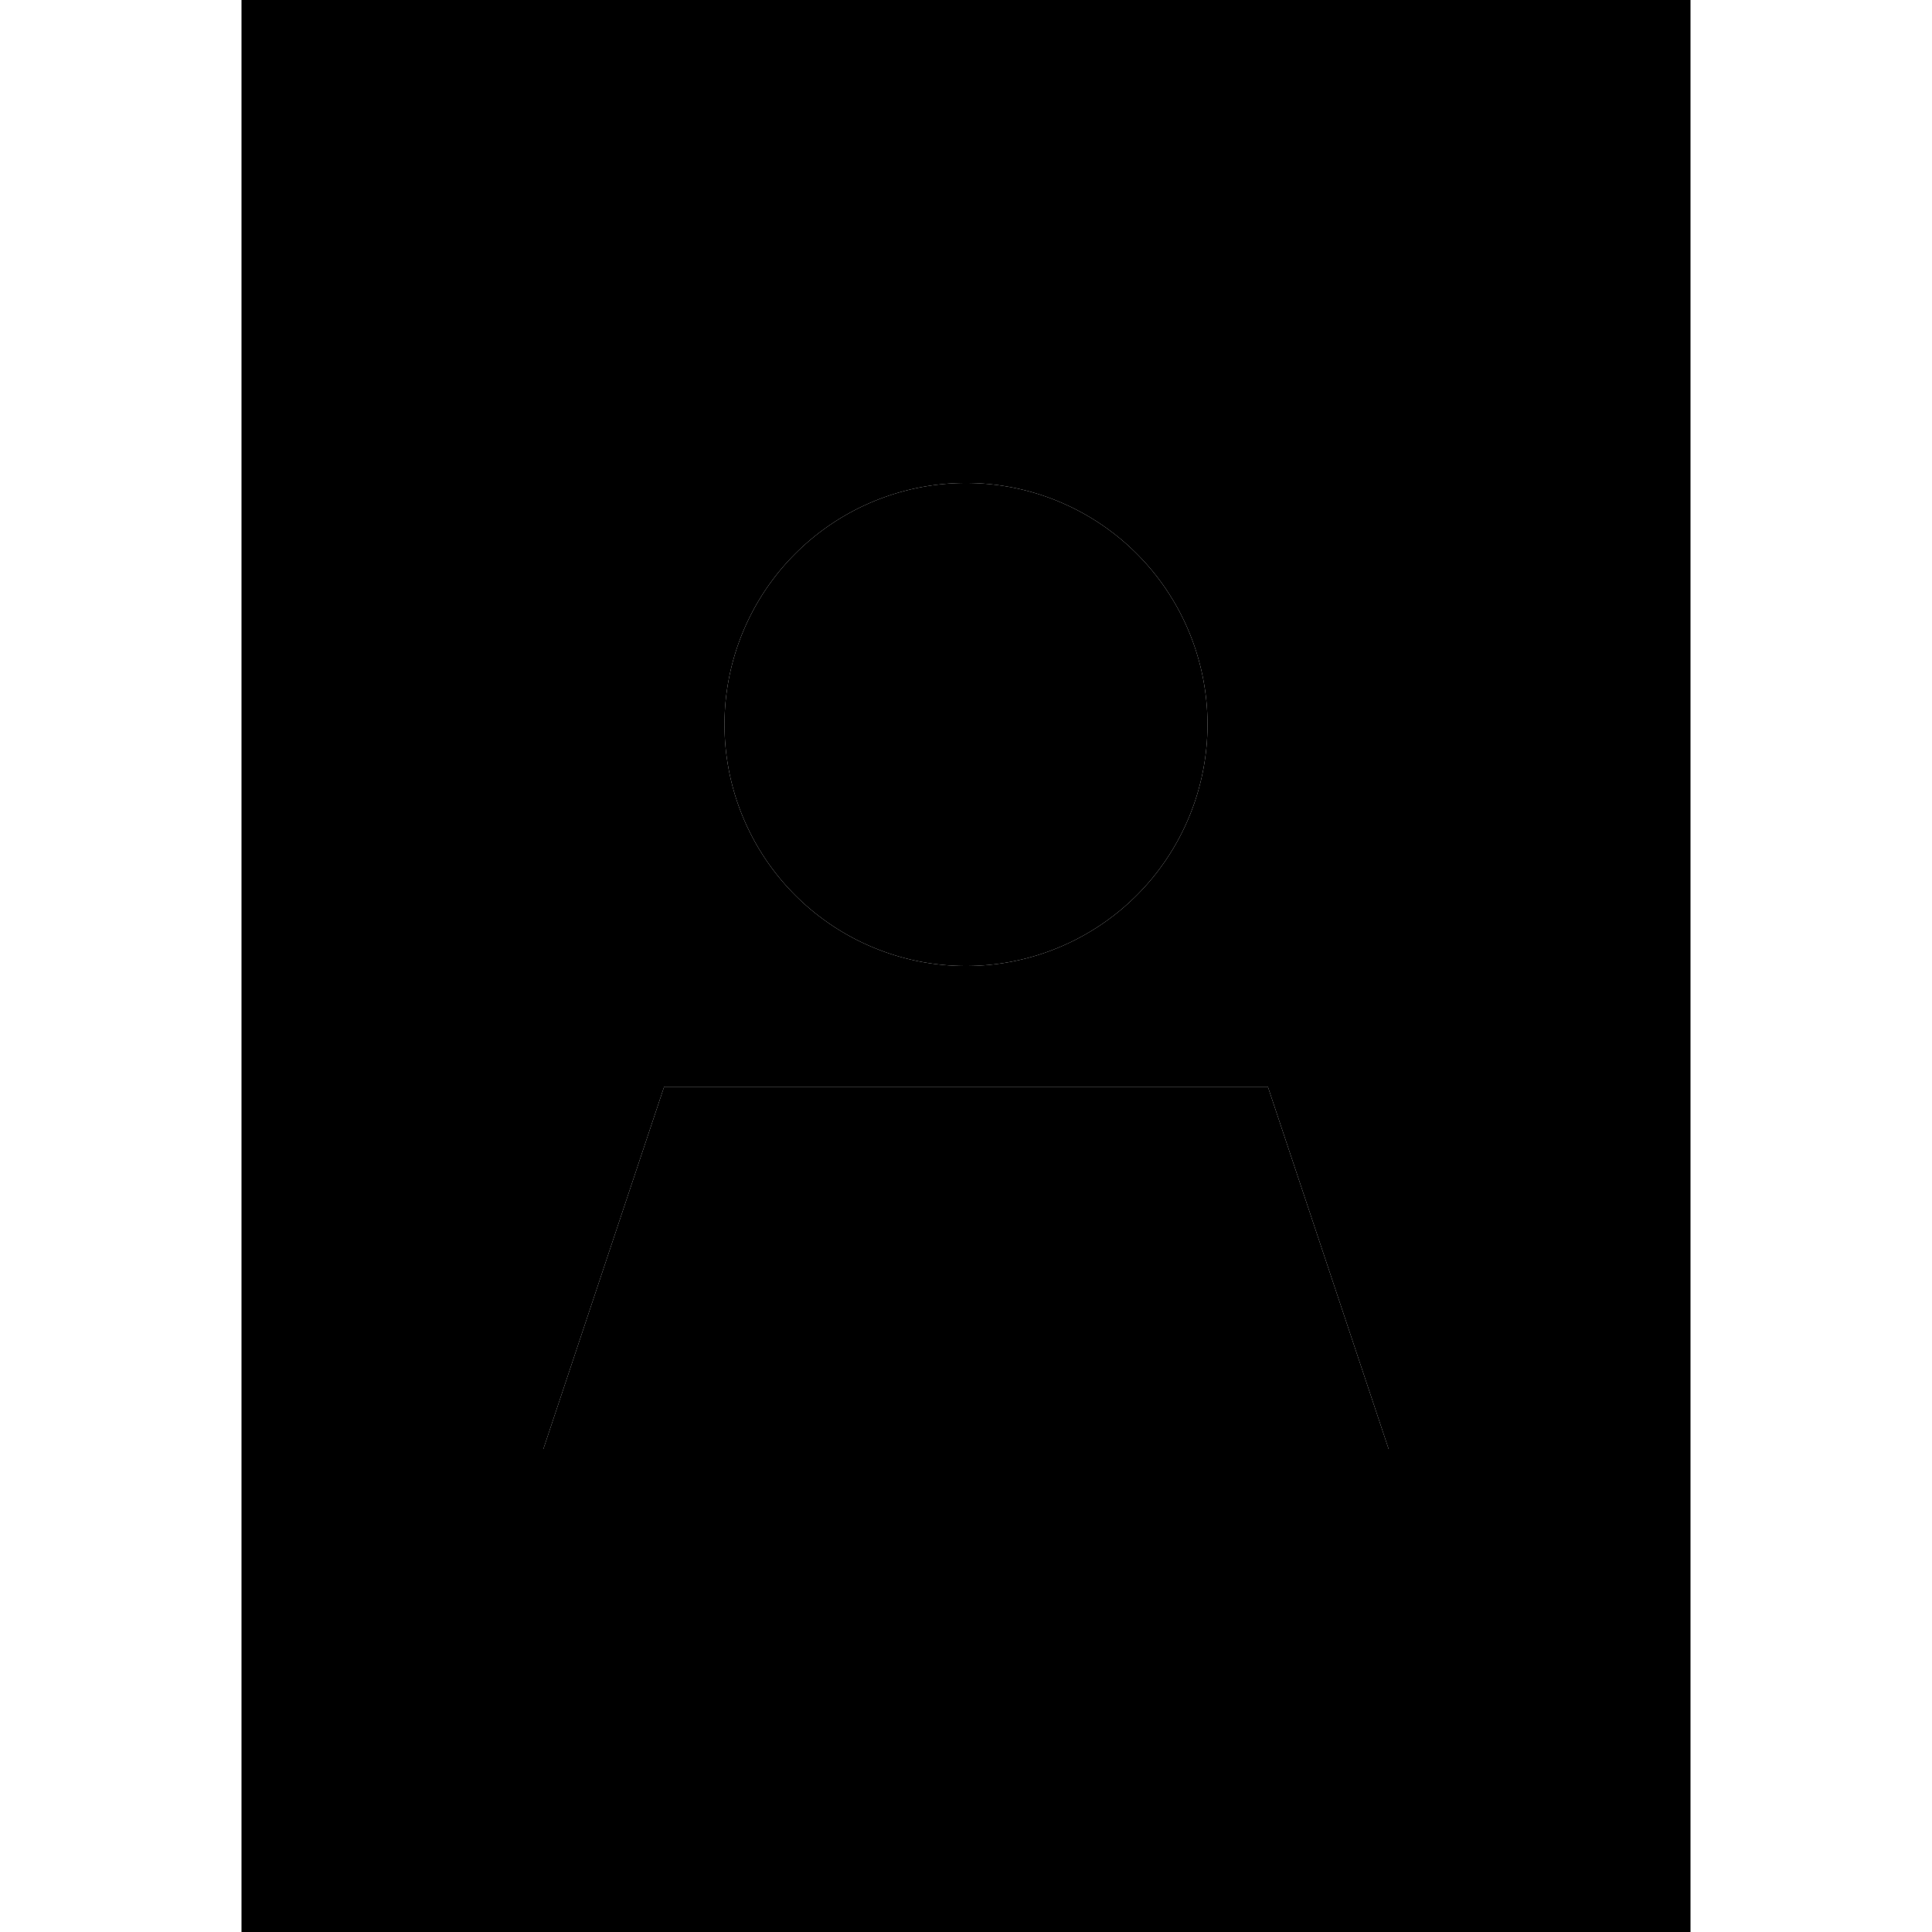 <svg xmlns="http://www.w3.org/2000/svg" width="24" height="24" viewBox="0 0 384 512"><path class="pr-icon-duotone-secondary" d="M0 0L0 512l384 0L384 0 0 0zM80 384l32-96 160 0 32 96L80 384zM256 192a64 64 0 1 1 -128 0 64 64 0 1 1 128 0z"/><path class="pr-icon-duotone-primary" d="M192 256a64 64 0 1 0 0-128 64 64 0 1 0 0 128zM304 384l-32-96-160 0L80 384l224 0z"/></svg>